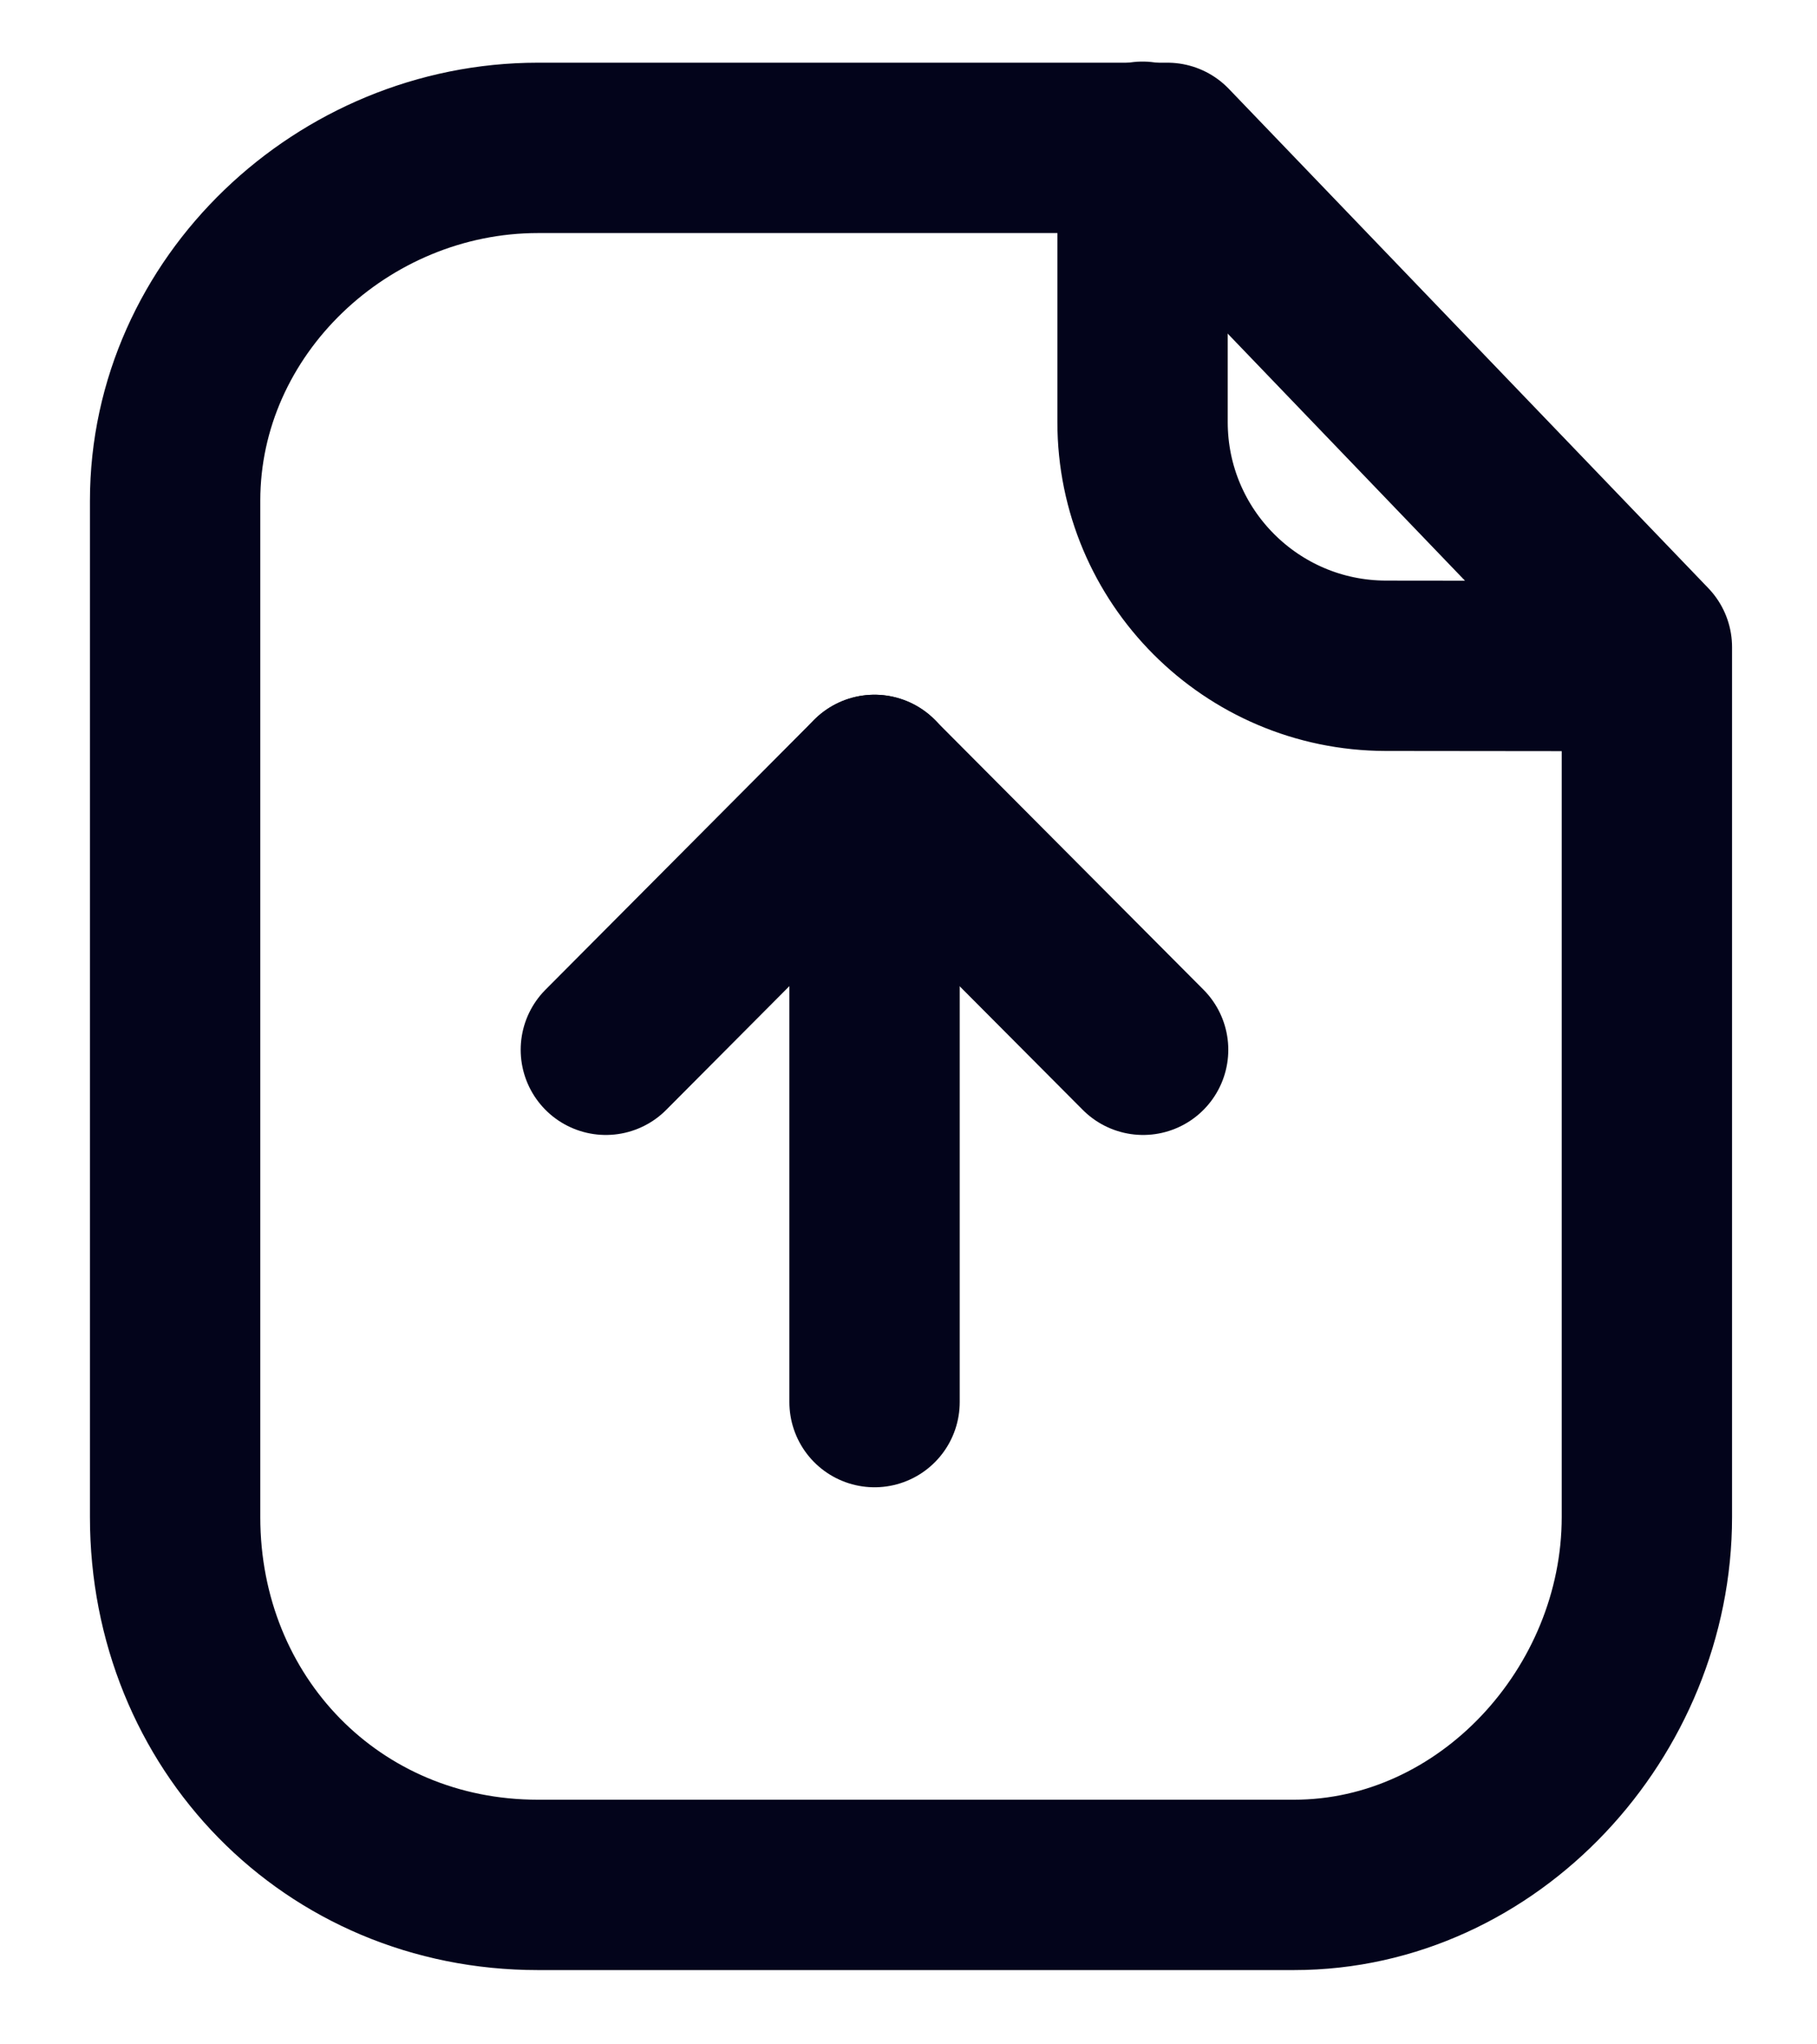 <svg width="16" height="18" viewBox="0 0 16 18" fill="none" xmlns="http://www.w3.org/2000/svg">
<path fill-rule="evenodd" clip-rule="evenodd" d="M10.28 1.302H4.737C3.021 1.302 1.542 2.693 1.542 4.409V13.357C1.542 15.17 2.924 16.596 4.737 16.596H11.394C13.11 16.596 14.502 15.073 14.502 13.357V5.698L10.28 1.302Z" stroke="#03041B" stroke-width="1.5" stroke-linecap="round" stroke-linejoin="round"/>
<path d="M10.061 1.292V3.716C10.061 4.899 11.019 5.859 12.202 5.862C13.299 5.864 14.421 5.865 14.497 5.86" stroke="#03041B" stroke-width="1.5" stroke-linecap="round" stroke-linejoin="round"/>
<path d="M7.701 6.867V12.345" stroke="#03041B" stroke-width="1.5" stroke-linecap="round" stroke-linejoin="round"/>
<path d="M5.335 9.243L7.7 6.867L10.066 9.243" stroke="#03041B" stroke-width="1.5" stroke-linecap="round" stroke-linejoin="round"/>
</svg>
